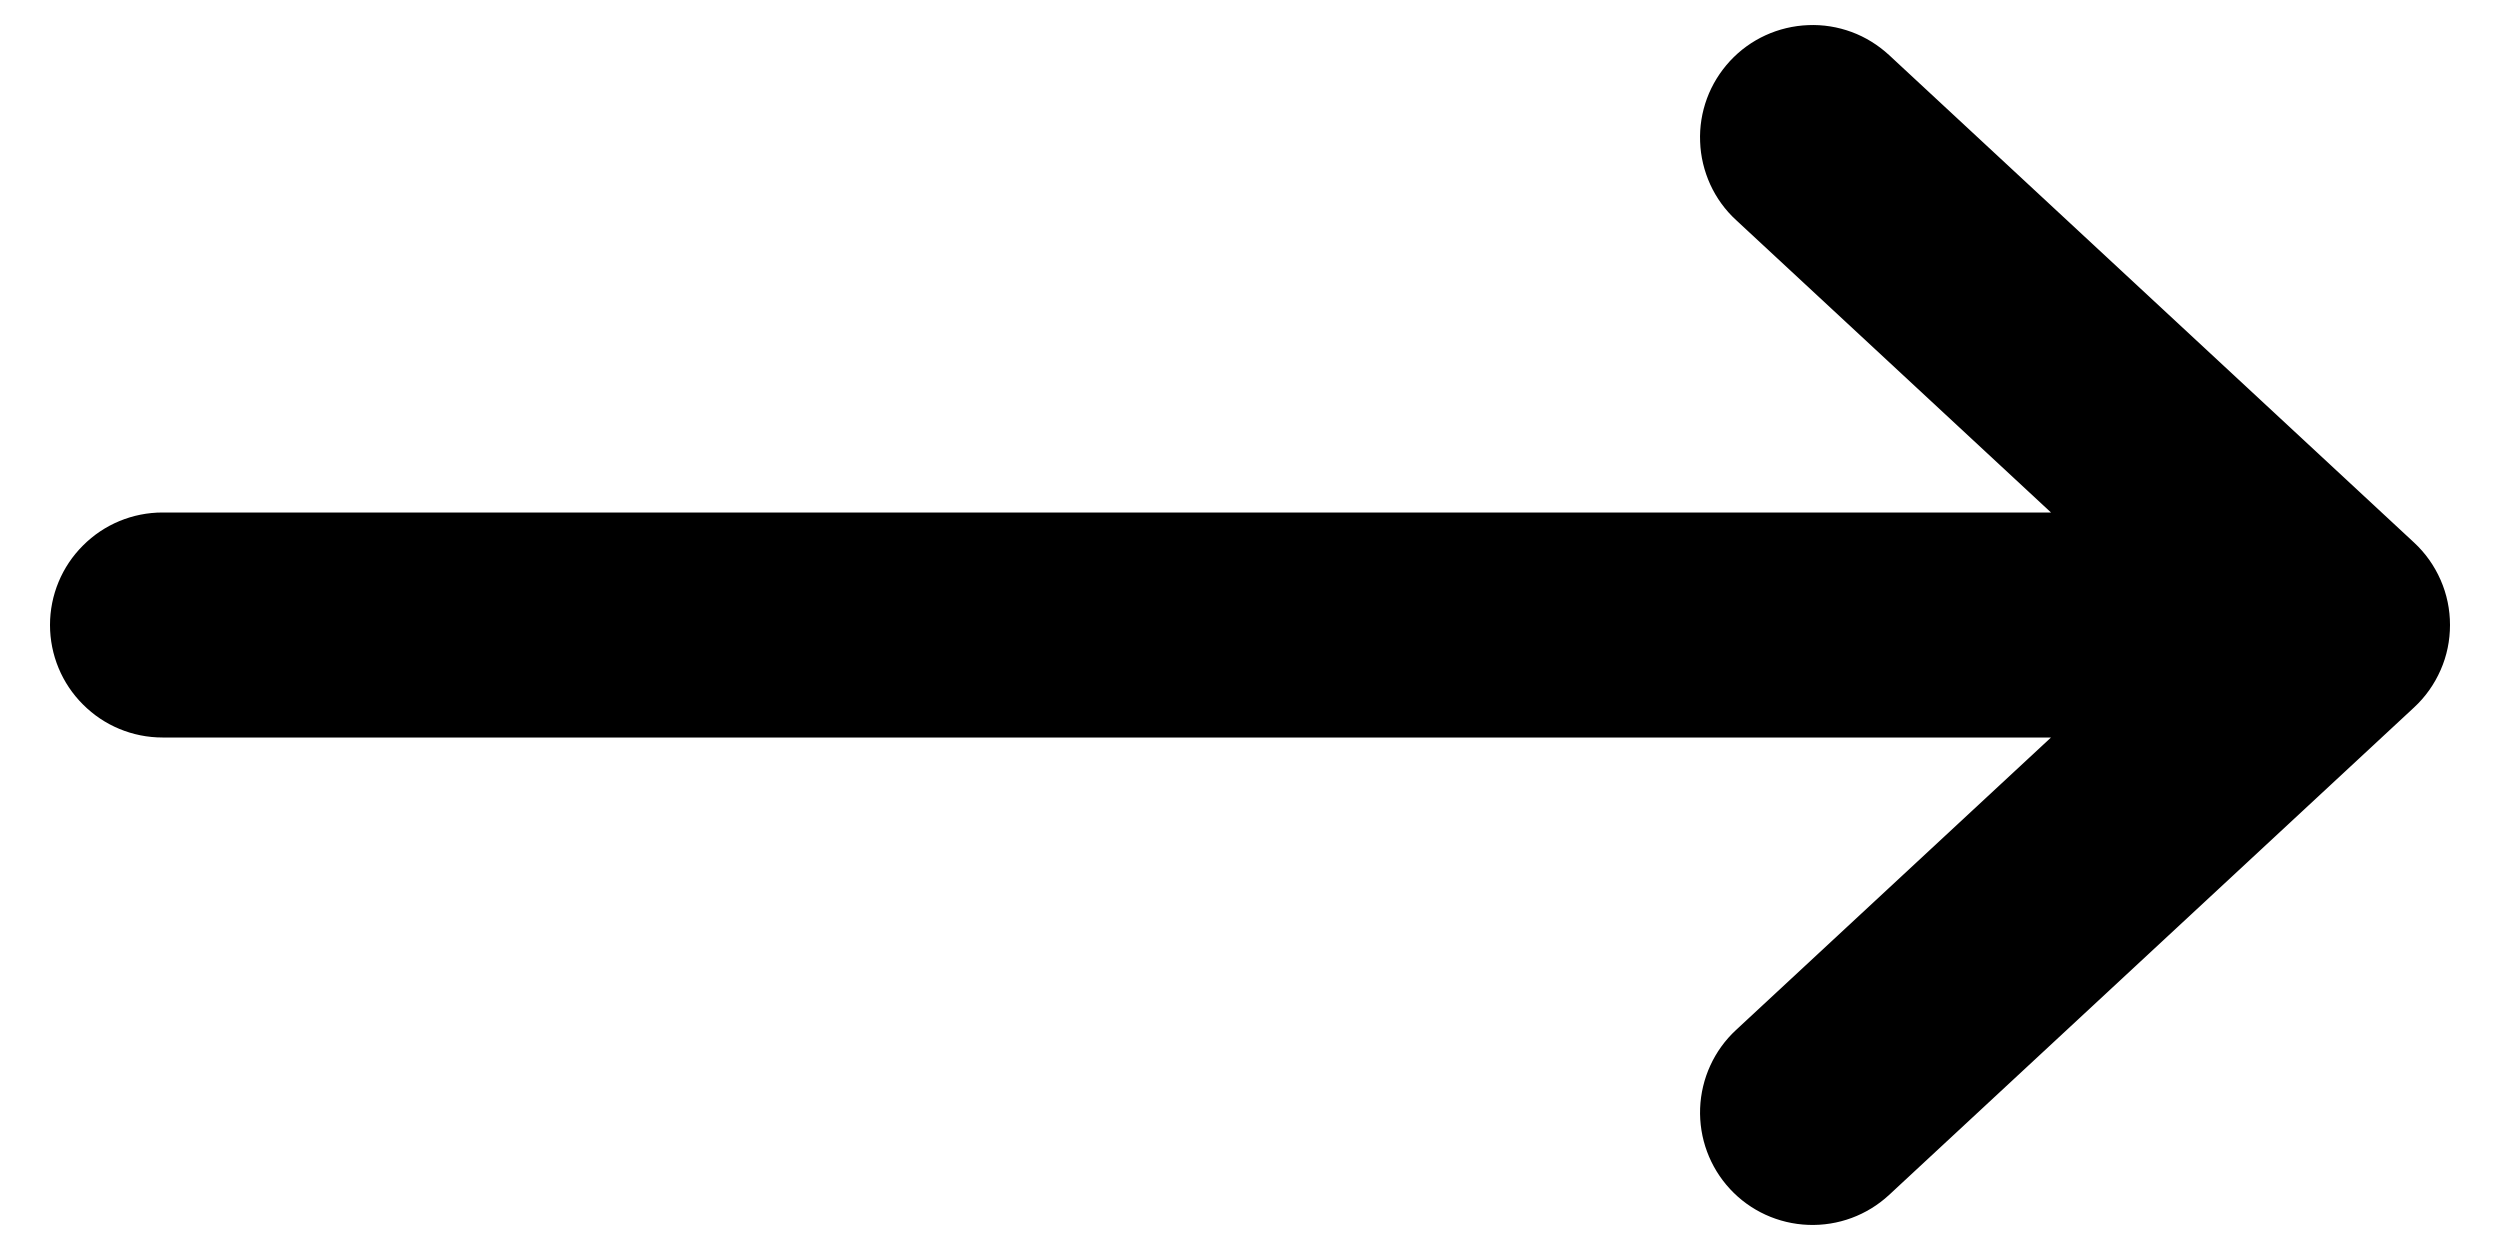 <svg width="20" height="10" viewBox="0 0 20 10" fill="none" xmlns="http://www.w3.org/2000/svg">
<path fill-rule="evenodd" clip-rule="evenodd" d="M0.4 5C0.4 4.761 0.495 4.532 0.664 4.364C0.832 4.195 1.061 4.1 1.3 4.1H16.408L13.888 1.76C13.801 1.68 13.731 1.583 13.682 1.476C13.633 1.368 13.605 1.252 13.601 1.134C13.596 1.016 13.615 0.898 13.656 0.787C13.697 0.676 13.76 0.575 13.84 0.488C14.002 0.313 14.227 0.21 14.466 0.201C14.584 0.196 14.702 0.215 14.813 0.256C14.924 0.297 15.025 0.36 15.112 0.44L19.312 4.34C19.403 4.424 19.475 4.526 19.525 4.64C19.575 4.754 19.6 4.876 19.6 5C19.6 5.124 19.575 5.247 19.525 5.36C19.475 5.474 19.403 5.576 19.312 5.66L15.112 9.56C14.937 9.722 14.705 9.808 14.466 9.799C14.227 9.79 14.002 9.687 13.84 9.512C13.678 9.337 13.592 9.105 13.601 8.866C13.61 8.628 13.713 8.402 13.888 8.24L16.408 5.9H1.3C1.061 5.9 0.832 5.805 0.664 5.636C0.495 5.468 0.4 5.239 0.4 5Z" fill="black"/>
</svg>
